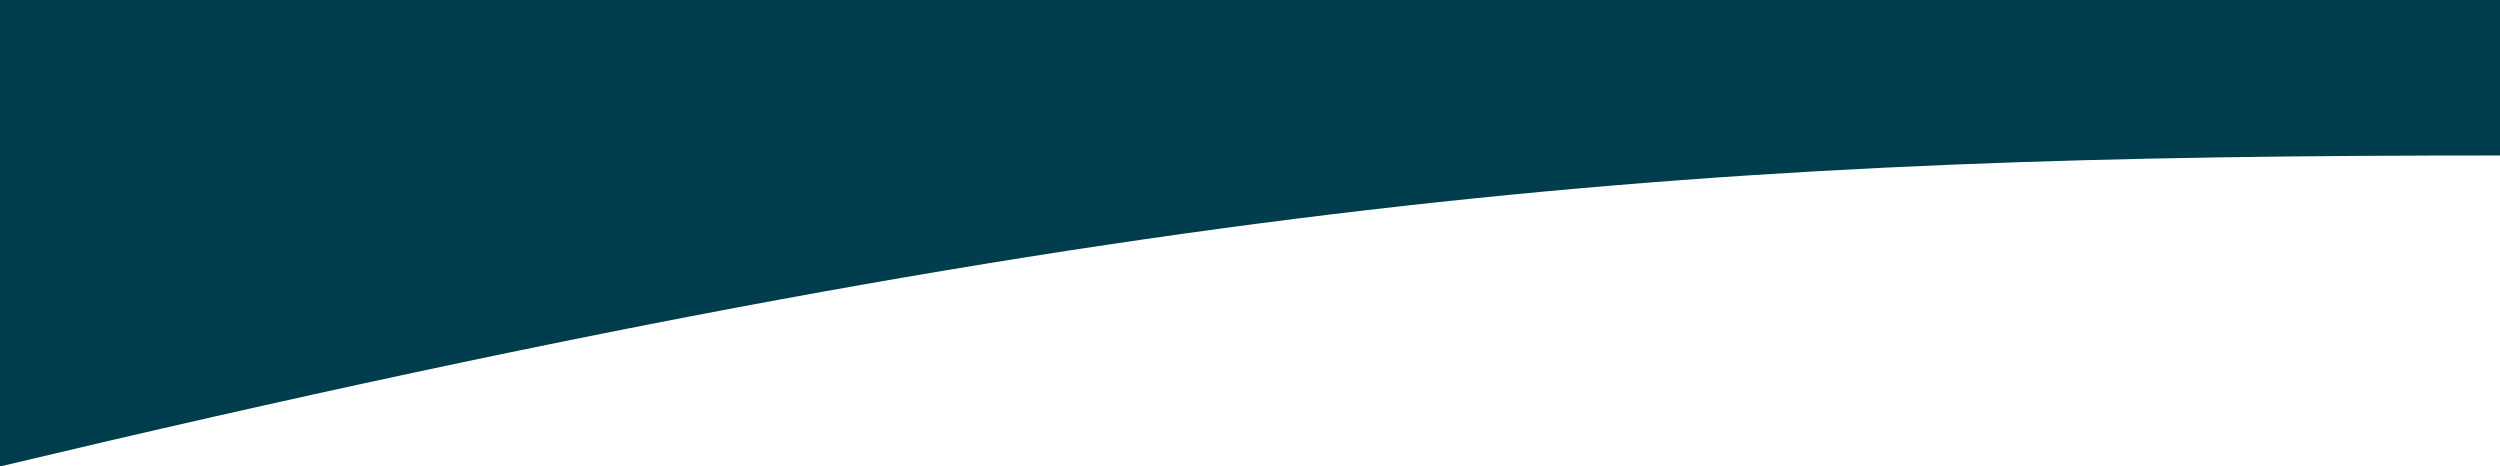 <?xml version="1.0" encoding="utf-8"?>
<!-- Generator: Adobe Illustrator 16.0.0, SVG Export Plug-In . SVG Version: 6.00 Build 0)  -->
<!DOCTYPE svg PUBLIC "-//W3C//DTD SVG 1.1//EN" "http://www.w3.org/Graphics/SVG/1.1/DTD/svg11.dtd">
<svg version="1.1" id="图层_1" xmlns="http://www.w3.org/2000/svg" xmlns:xlink="http://www.w3.org/1999/xlink" x="0px" y="0px"
	 width="402px" height="75px" viewBox="0 0 402 75" enable-background="new 0 0 402 75" xml:space="preserve">
<g>
	<g>
		<path fill="#003D4C" d="M40,0C29.405,0,6.75,0,0,0c0,8,0,28.504,0,40v35h0.027C188.99,29.986,278.727,25,402,25V0H40z"/>
	</g>
</g>
</svg>
